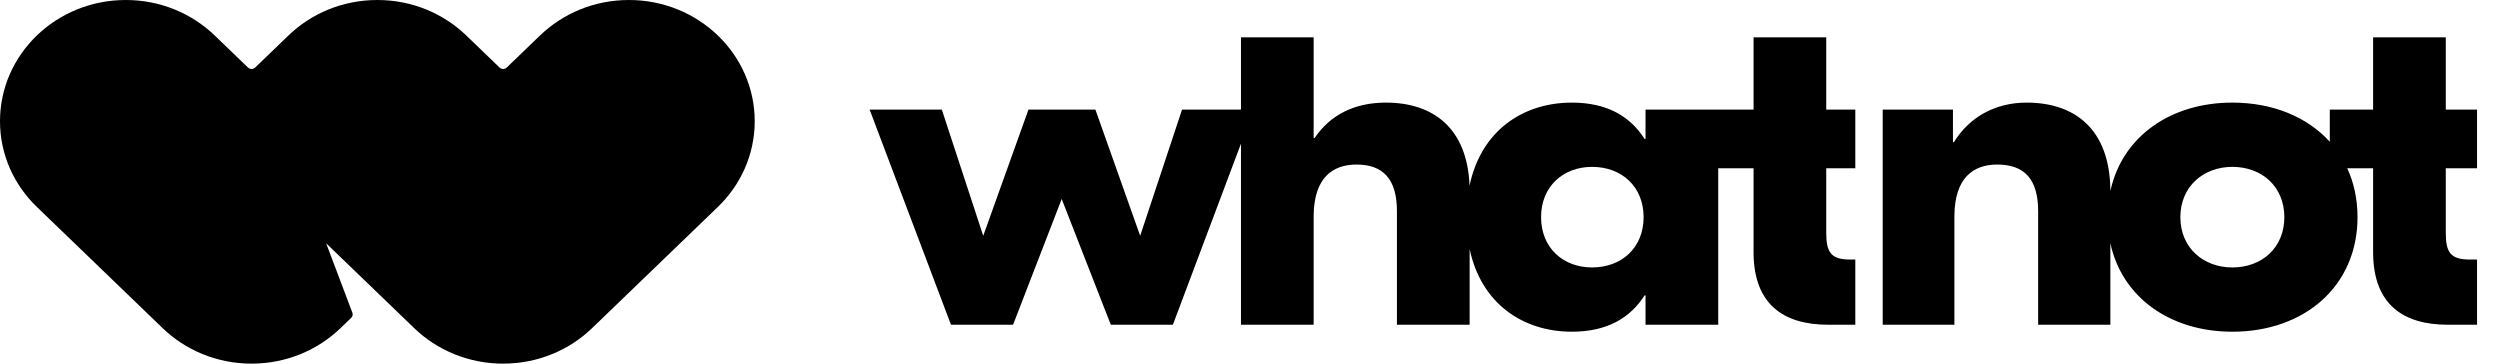 <svg width="165" height="24" viewBox="0 0 165 24" fill="none" xmlns="http://www.w3.org/2000/svg">
<path d="M128.895 7.233V9.384H128.958C129.975 7.725 131.691 6.772 133.756 6.772C136.961 6.772 139.234 8.546 139.283 12.511L139.284 12.612L139.31 12.496C140.121 8.991 143.272 6.772 147.335 6.772C150.01 6.772 152.285 7.721 153.766 9.358L153.766 7.233H156.625V2.462H161.422V7.233H163.485V11.105H161.422V15.377C161.422 16.672 161.758 17.111 162.935 17.129L163.012 17.129H163.485V21.432H161.55C158.599 21.432 156.67 20.081 156.626 16.756L156.625 16.638V11.105L154.919 11.105C155.357 12.058 155.596 13.143 155.596 14.332C155.596 18.881 152.101 21.893 147.335 21.893C143.227 21.893 140.052 19.625 139.284 16.053V21.432H134.518V13.933C134.518 11.812 133.597 10.86 131.818 10.86C130.223 10.86 129.028 11.753 128.991 14.185L128.99 14.302V21.432L124.259 21.432V7.233L128.895 7.233ZM86.701 2.462V9.108H86.765C87.782 7.602 89.37 6.772 91.467 6.772C94.604 6.772 96.848 8.471 96.989 12.258C97.742 8.639 100.502 6.772 103.744 6.772C106.08 6.772 107.561 7.688 108.487 9.085L108.542 9.169H108.605V7.233H115.735V2.462H120.532V7.233L122.451 7.233V11.105L120.532 11.105V15.377C120.532 16.672 120.867 17.111 122.045 17.129L122.121 17.129L122.451 17.129V21.432L120.659 21.432C117.707 21.432 115.78 20.081 115.735 16.756L115.735 16.638V11.105L113.403 11.105V21.432H108.605V19.496H108.542C107.62 20.94 106.127 21.893 103.744 21.893C100.512 21.893 97.759 20.038 96.996 16.439L96.996 21.432H92.198V13.933C92.198 11.812 91.277 10.86 89.529 10.86C87.934 10.86 86.739 11.753 86.702 14.185L86.701 14.302V21.432H81.904L81.904 9.482L77.411 21.432H73.313L70.072 13.134L66.863 21.432H62.764L57.395 7.233H62.16L64.893 15.562L67.879 7.233H72.296L75.251 15.562L78.015 7.233L81.904 7.233L81.904 2.462H86.701ZM105.078 11.013C103.172 11.013 101.711 12.304 101.711 14.332C101.711 16.361 103.172 17.652 105.078 17.652C107.017 17.652 108.478 16.361 108.478 14.332C108.478 12.304 107.017 11.013 105.078 11.013ZM147.335 11.013C145.429 11.013 143.904 12.304 143.904 14.332C143.904 16.361 145.429 17.652 147.335 17.652C149.273 17.652 150.767 16.361 150.767 14.332C150.767 12.304 149.273 11.013 147.335 11.013Z" fill="black"/>
<path d="M14.19 2.36C12.686 0.902 10.603 0 8.302 0C3.717 0 0 3.582 0 8C0 10.221 0.939 12.23 2.456 13.68L10.716 21.64C12.22 23.098 14.302 24 16.604 24C18.896 24 20.972 23.105 22.474 21.657L22.486 21.645L22.491 21.64L23.18 20.976C23.271 20.888 23.302 20.757 23.257 20.641L21.526 16.057L27.32 21.64C28.823 23.098 30.906 24 33.208 24C35.509 24 37.592 23.098 39.095 21.64L47.356 13.68C48.872 12.23 49.811 10.221 49.811 8C49.811 3.582 46.094 0 41.51 0C39.208 0 37.125 0.902 35.622 2.36L33.442 4.46C33.313 4.585 33.102 4.585 32.973 4.46L30.793 2.36C29.29 0.902 27.207 0 24.906 0C22.604 0 20.522 0.902 19.018 2.36L16.839 4.46C16.709 4.585 16.499 4.585 16.369 4.46L14.19 2.36Z" fill="black"/>
</svg>
